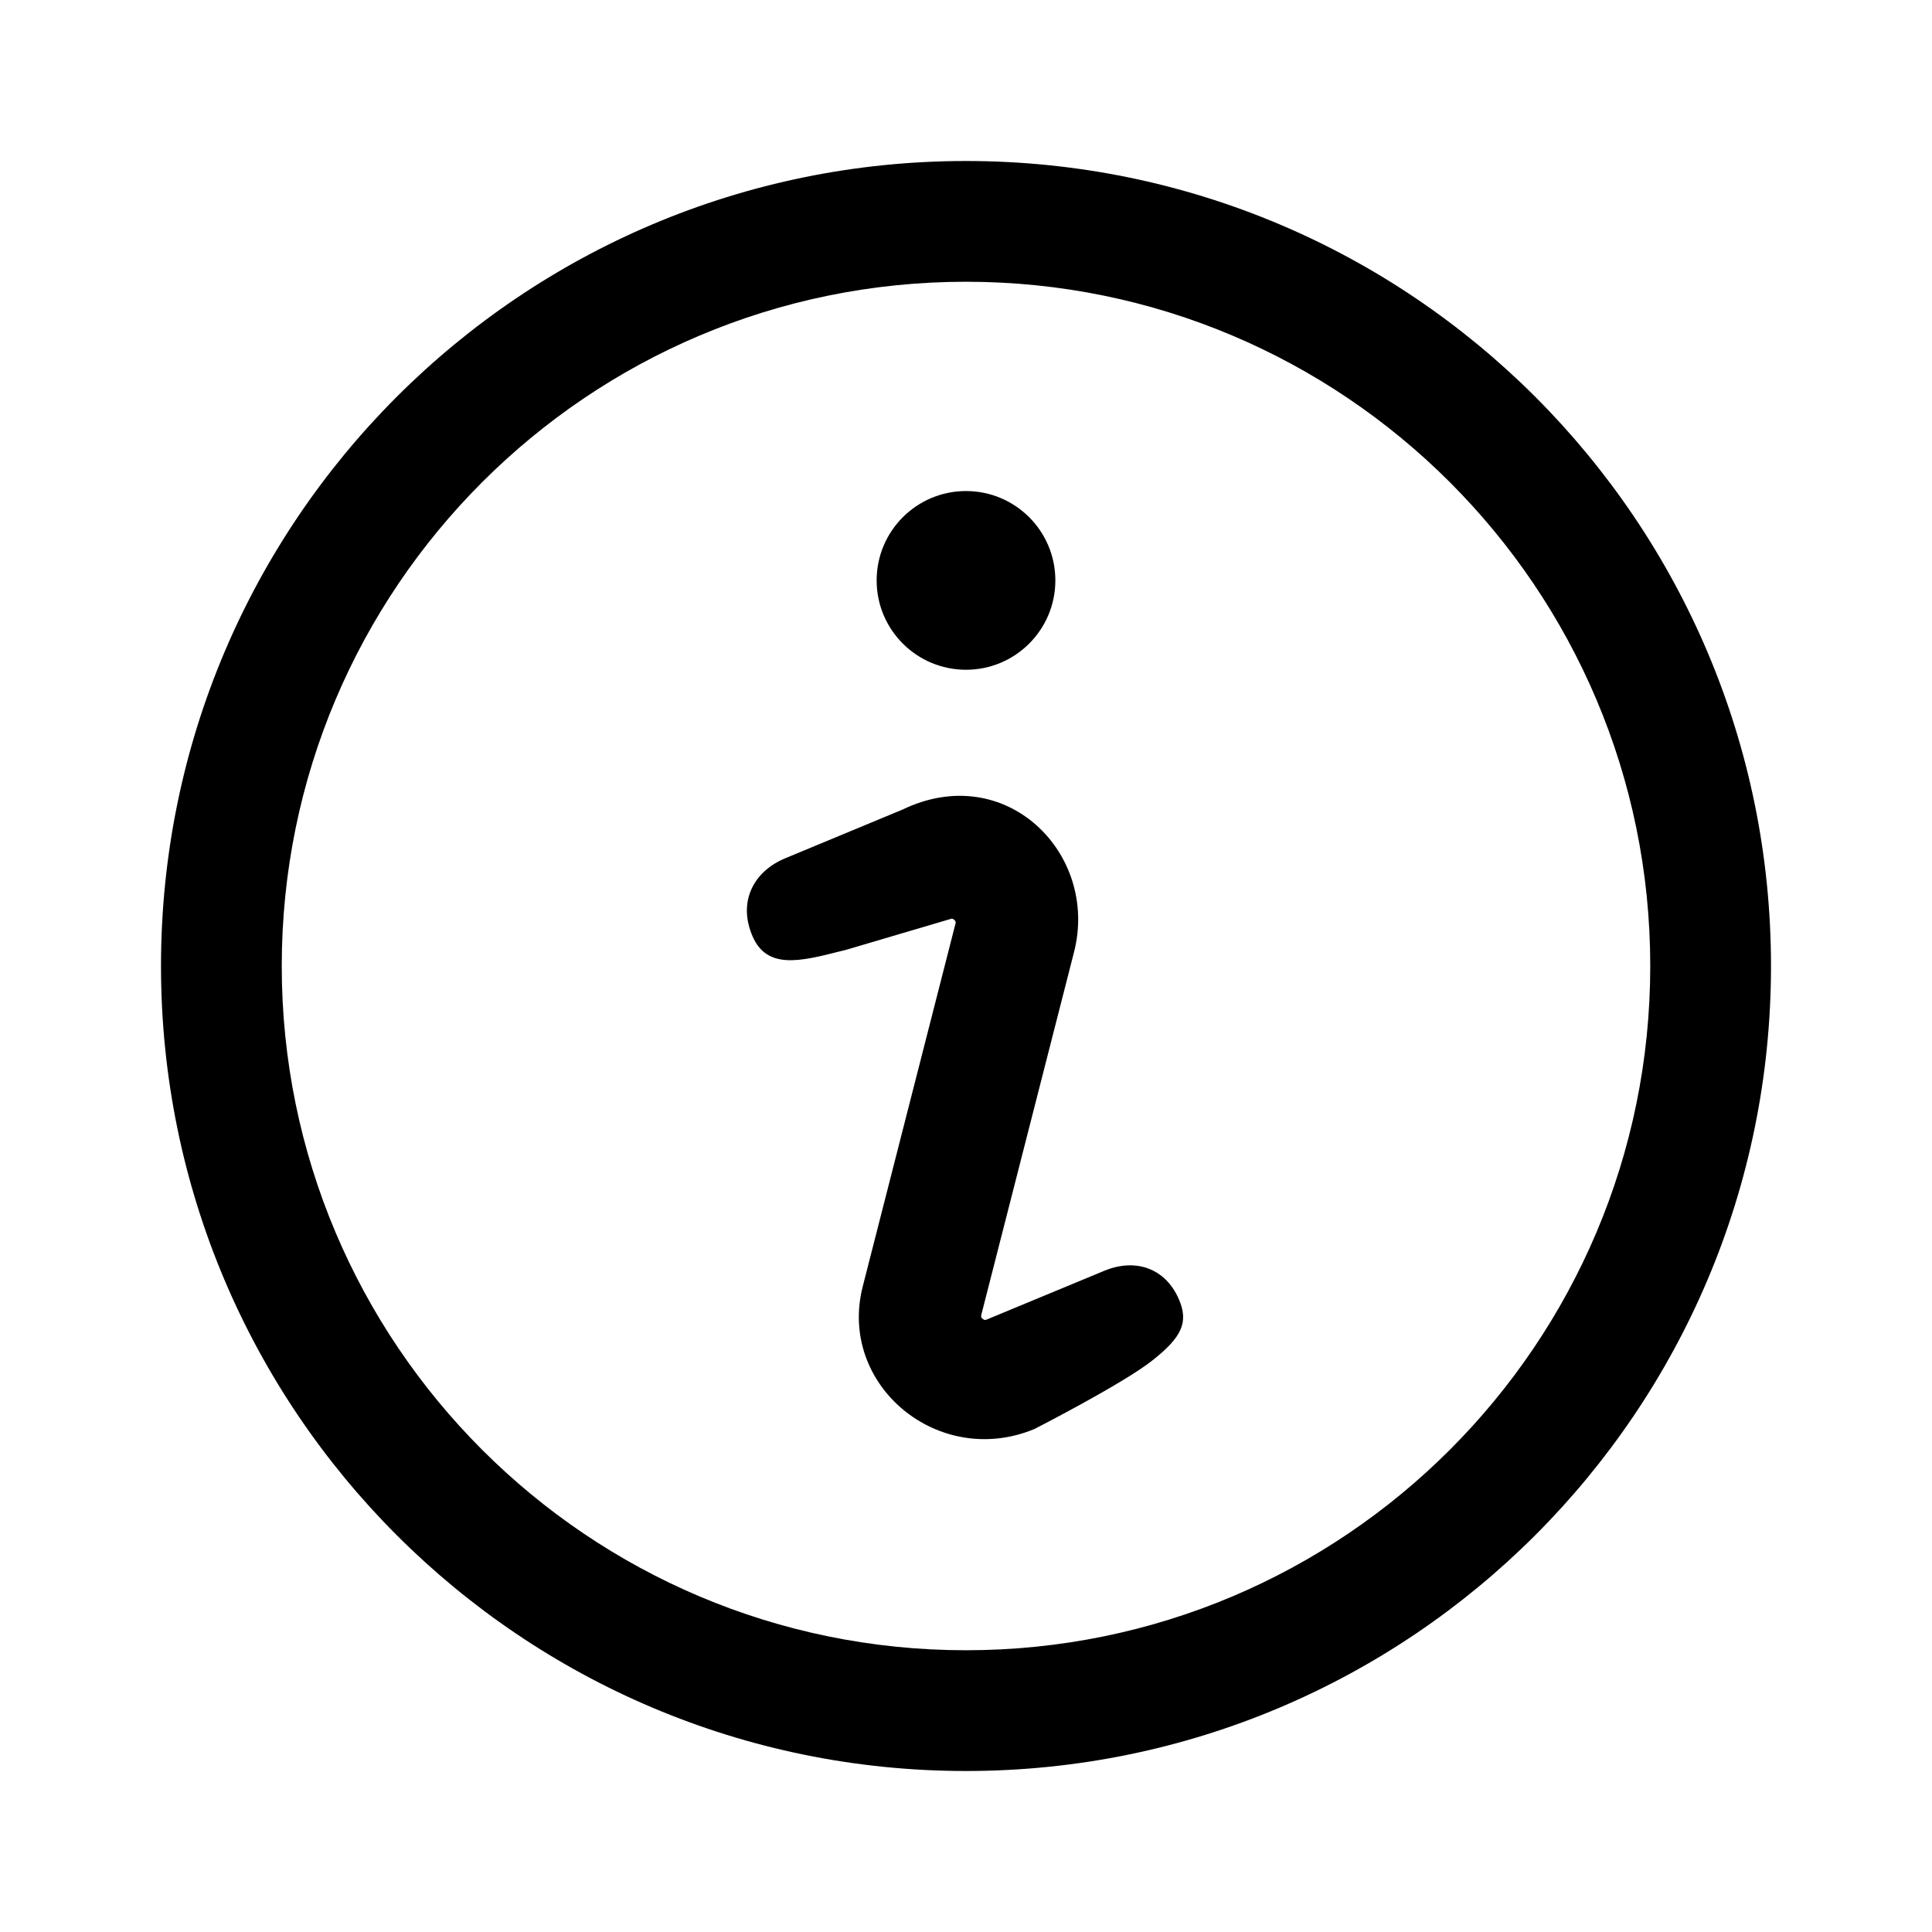<svg xmlns="http://www.w3.org/2000/svg" width="24" height="24" viewBox="0 0 24 24"><path fill-rule="evenodd" d="M12 20.5C16.694 20.5 20.5 16.694 20.5 12C20.5 7.306 16.694 3.5 12 3.5C7.306 3.5 3.5 7.306 3.5 12C3.5 16.694 7.306 20.5 12 20.5ZM12 22C17.523 22 22 17.523 22 12C22 6.477 17.523 2 12 2C6.477 2 2 6.477 2 12C2 17.523 6.477 22 12 22ZM13.11 7.21C13.11 7.823 12.613 8.32 12 8.32C11.387 8.32 10.89 7.823 10.89 7.21C10.89 6.597 11.387 6.1 12 6.1C12.613 6.1 13.11 6.597 13.11 7.21ZM11.801 11.418C11.81 11.414 11.816 11.413 11.819 11.412C11.822 11.412 11.825 11.412 11.827 11.413C11.833 11.414 11.843 11.417 11.853 11.425C11.863 11.434 11.868 11.443 11.87 11.448C11.871 11.451 11.872 11.453 11.872 11.456C11.872 11.459 11.872 11.465 11.869 11.475L10.717 15.982C10.405 17.206 11.658 18.246 12.849 17.752C12.849 17.752 13.94 17.195 14.31 16.904C14.681 16.613 14.769 16.426 14.644 16.139C14.476 15.751 14.102 15.626 13.716 15.787L12.259 16.391C12.249 16.395 12.243 16.396 12.241 16.397C12.238 16.397 12.235 16.397 12.232 16.396C12.226 16.395 12.217 16.392 12.207 16.383C12.196 16.375 12.191 16.366 12.189 16.361C12.189 16.359 12.189 16.358 12.188 16.357C12.188 16.356 12.188 16.354 12.188 16.353C12.188 16.35 12.188 16.344 12.19 16.334L13.342 11.827C13.655 10.603 12.493 9.439 11.211 10.057L9.754 10.662C9.367 10.822 9.16 11.196 9.349 11.632C9.529 12.047 9.947 11.941 10.43 11.819C10.456 11.813 10.481 11.806 10.507 11.8L11.801 11.418Z" clip-rule="evenodd"/></svg>